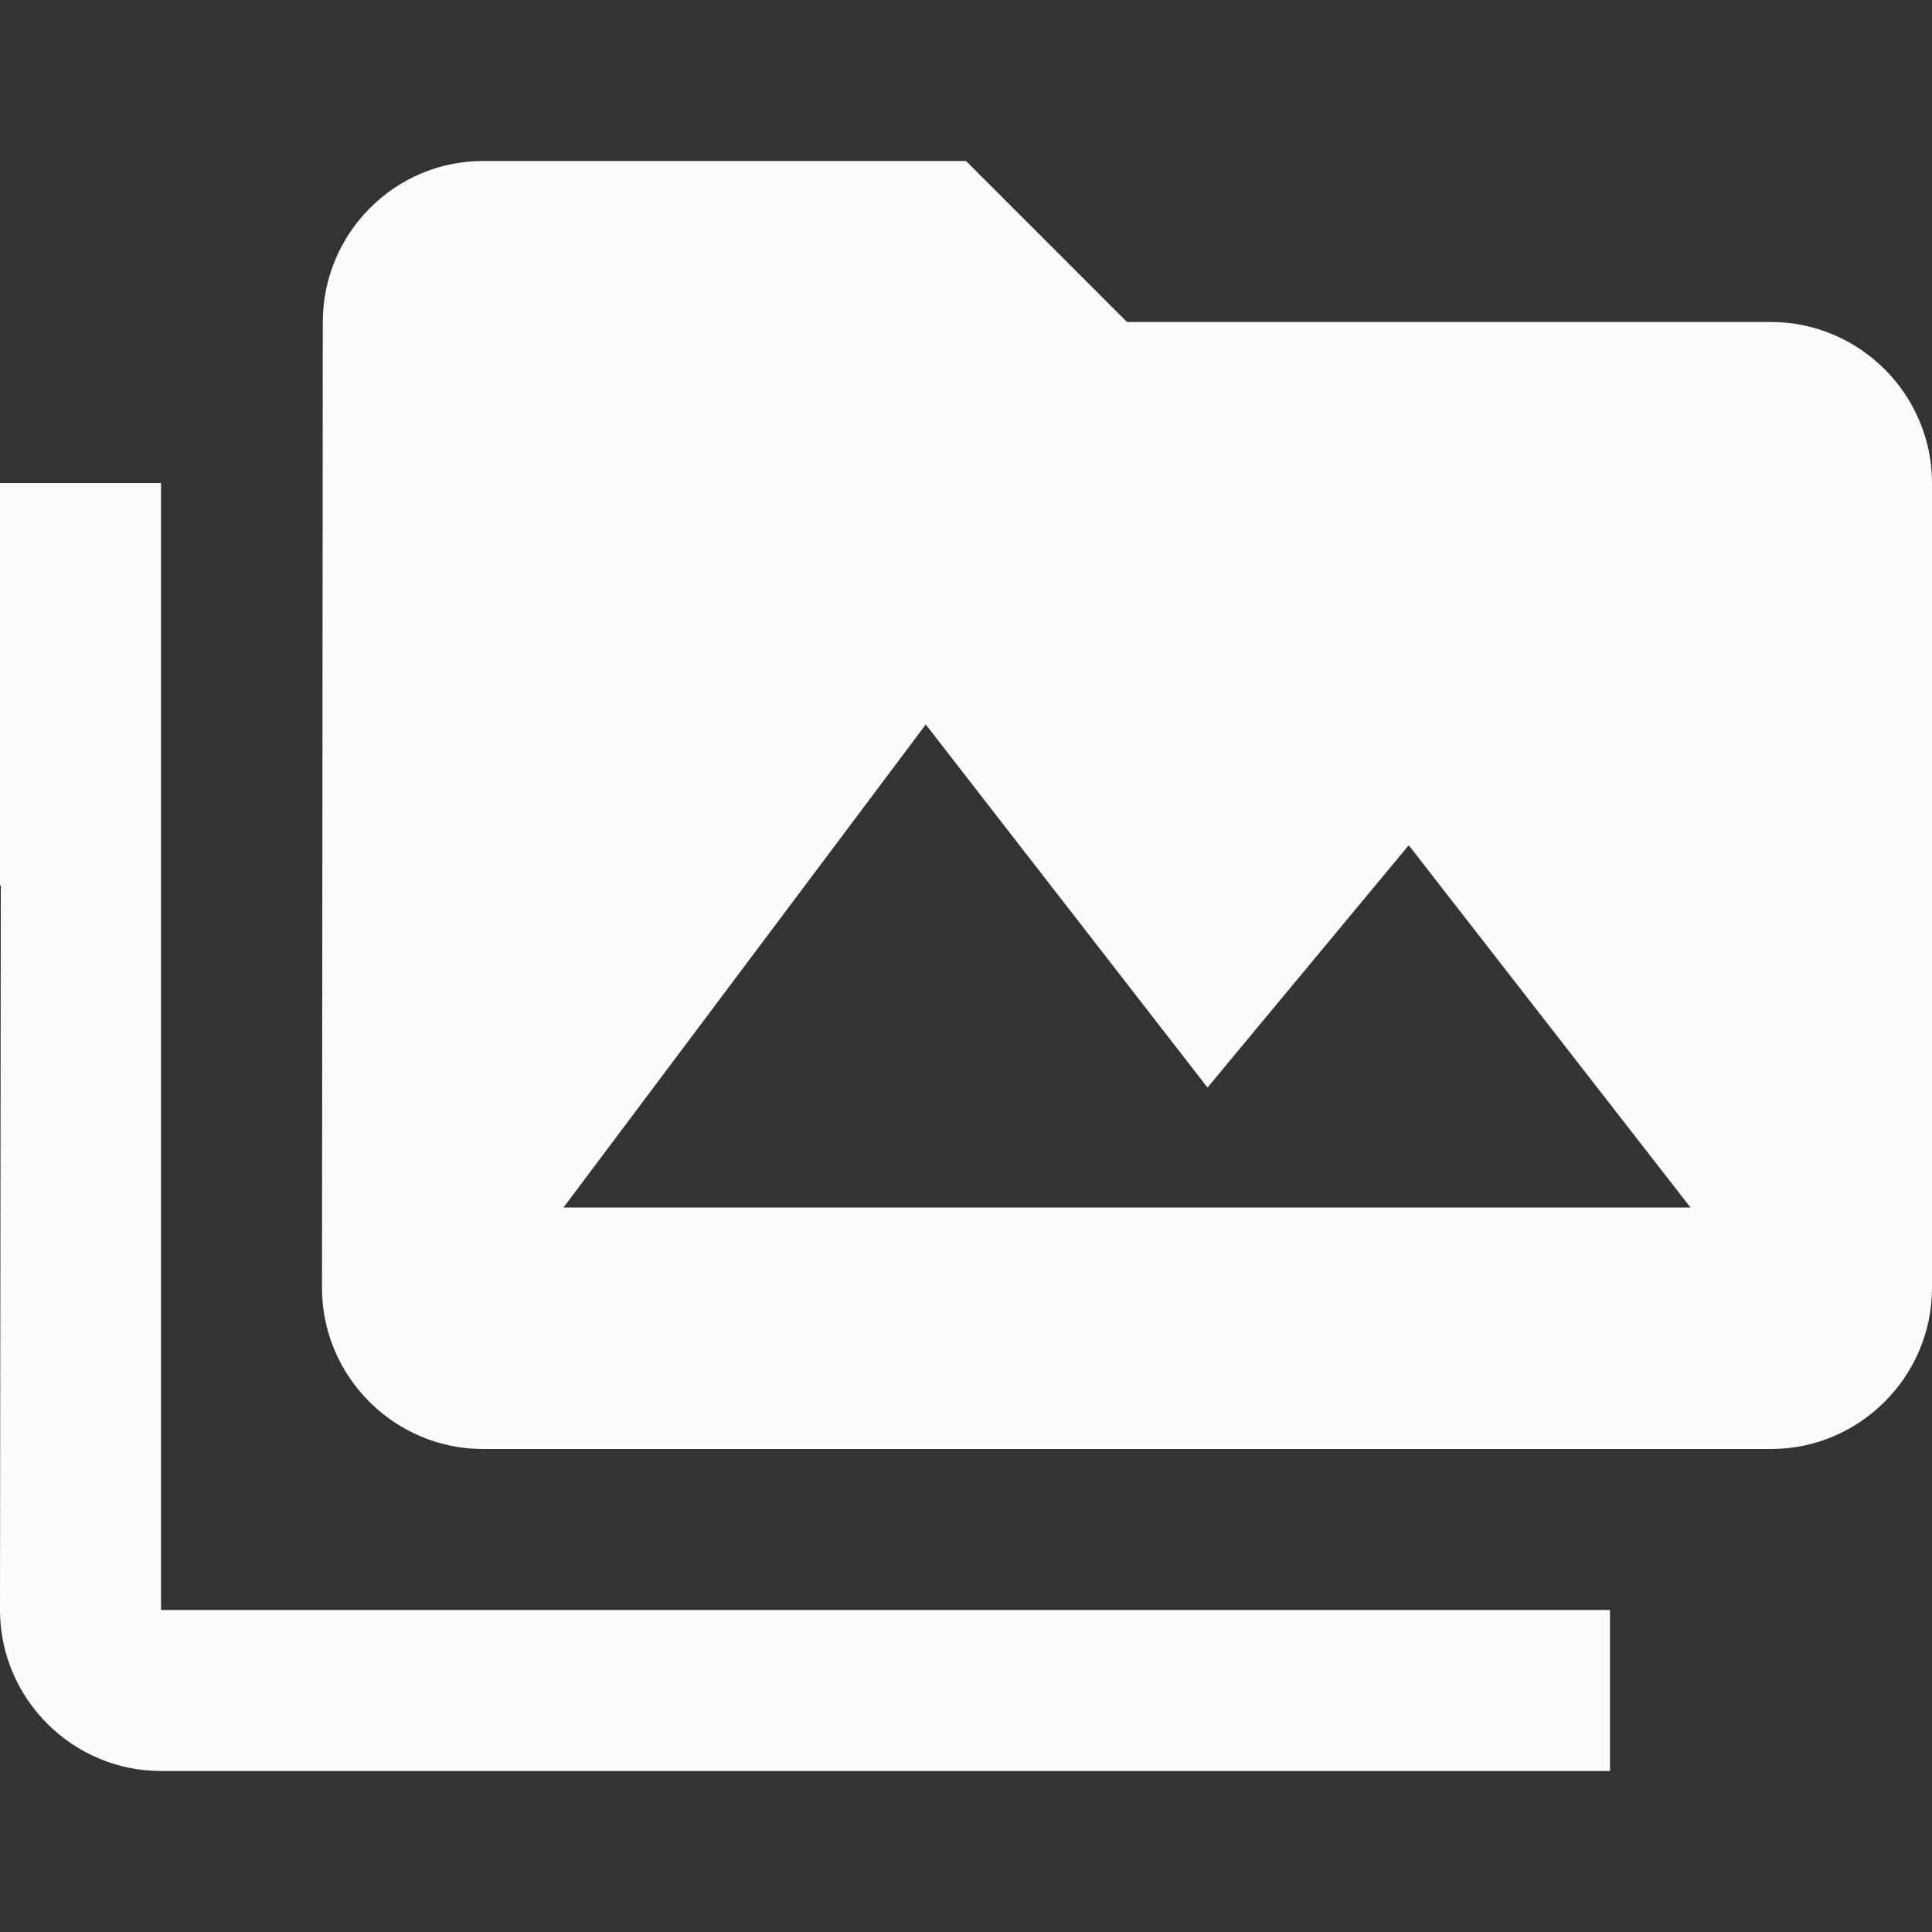 <svg width="24" height="24" viewBox="0 0 24 24" fill="none" xmlns="http://www.w3.org/2000/svg">
<rect x="0" y="0" width="24" height="24" fill="#333333" stroke="none"/>
<g clip-path="url(#clip0_20_18252)">
<path d="M2 6H0V11H0.01L0 20C0 21.1 0.9 22 2 22H20V20H2V6ZM22 4H14L12 2H6C4.9 2 4.01 2.9 4.01 4L4 16C4 17.1 4.9 18 6 18H22C23.1 18 24 17.1 24 16V6C24 4.9 23.1 4 22 4ZM7 15L11.5 9L15 13.51L17.5 10.5L21 15H7Z" fill="#FCFCFD"/>
</g>
<defs>
<clipPath id="clip0_20_18252">
<rect width="24" height="24" fill="white"/>
</clipPath>
</defs>
</svg>
